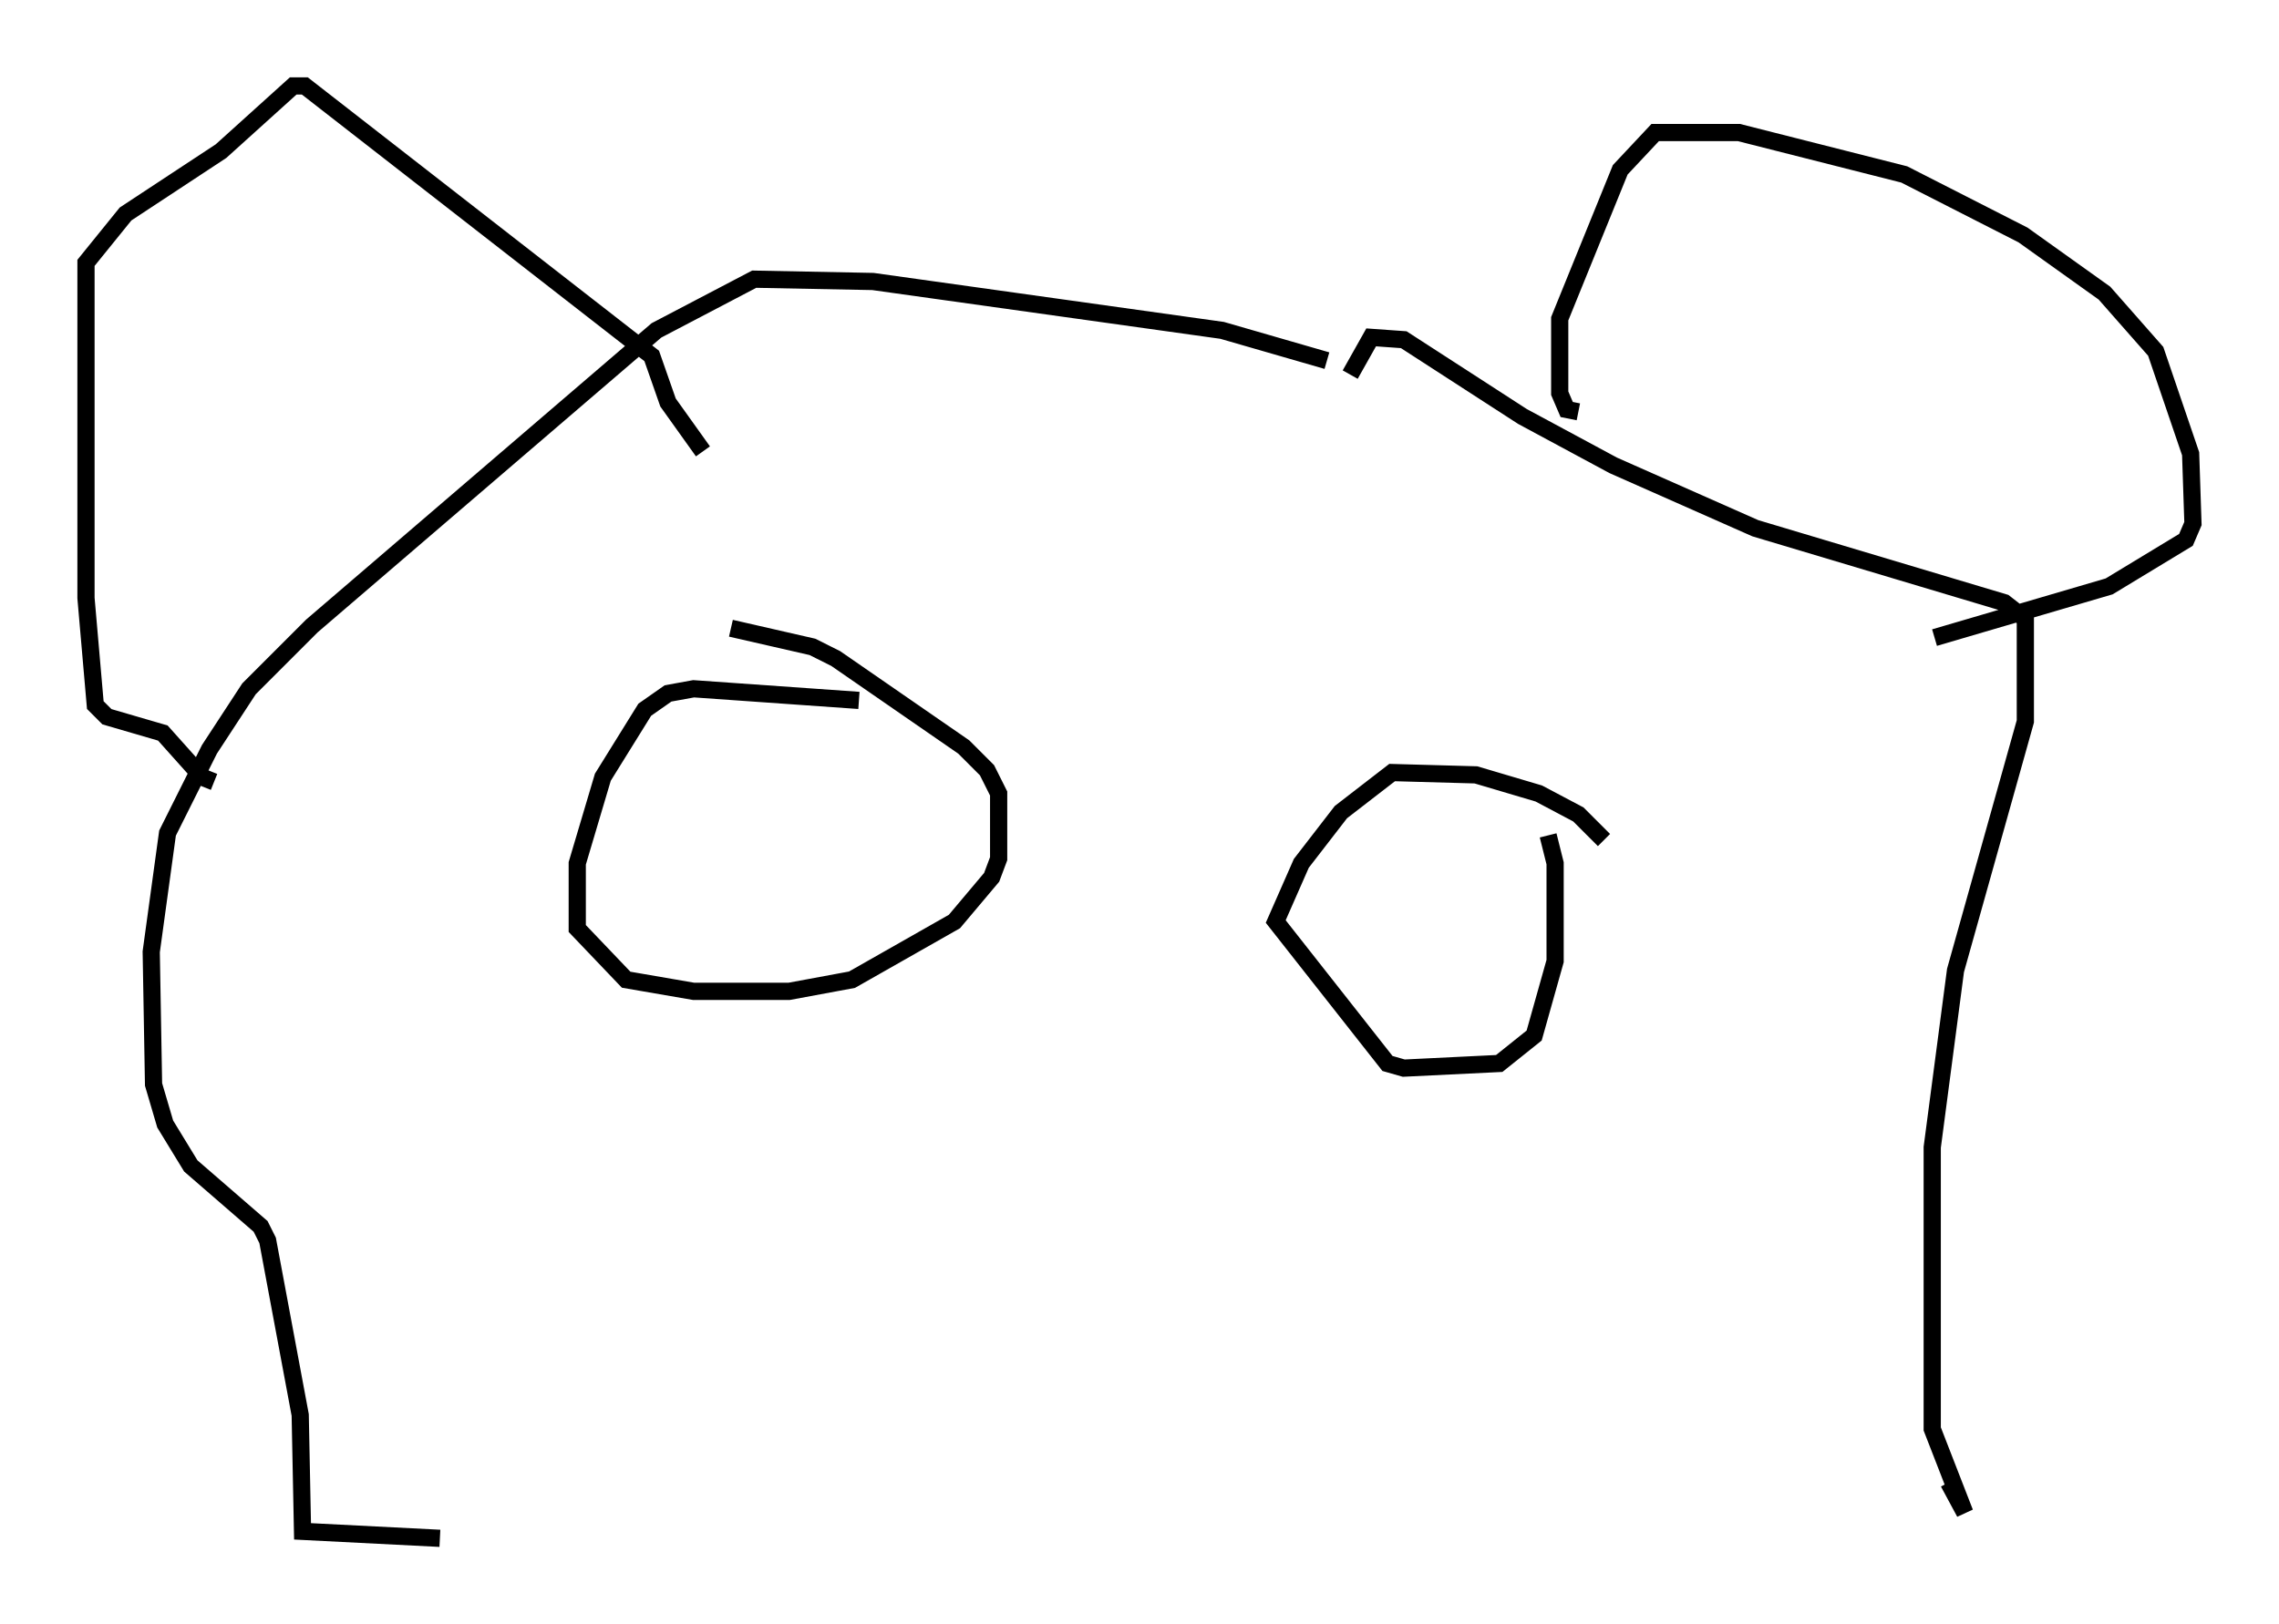 <?xml version="1.0" encoding="utf-8" ?>
<svg baseProfile="full" height="94.438" version="1.1" width="132.461" xmlns="http://www.w3.org/2000/svg" xmlns:ev="http://www.w3.org/2001/xml-events" xmlns:xlink="http://www.w3.org/1999/xlink"><defs /><rect fill="white" height="94.438" width="132.461" x="0" y="0" /><path d="M78.612, 20.967 m-1.488, 0.0 l-6.089, -1.759 -20.297, -2.842 l-6.901, -0.135 -5.683, 2.977 l-20.027, 17.185 -3.654, 3.654 l-2.3, 3.518 -2.436, 4.871 l-0.947, 6.901 0.135, 7.713 l0.677, 2.3 1.488, 2.436 l4.059, 3.518 0.406, 0.812 l1.894, 10.149 0.135, 6.766 l7.984, 0.406 m52.909, -67.658 l1.218, -2.165 1.894, 0.135 l6.901, 4.465 5.277, 2.842 l8.254, 3.654 14.479, 4.33 l1.218, 0.947 0.0, 5.954 l-4.059, 14.479 -1.353, 10.284 l0.0, 16.373 1.894, 4.871 l-0.947, -1.759 m-21.515, -62.246 l-0.677, -0.135 -0.406, -0.947 l0.0, -4.33 3.518, -8.66 l2.03, -2.165 4.871, 0.0 l9.607, 2.436 6.901, 3.518 l4.736, 3.383 2.977, 3.383 l2.03, 5.954 0.135, 4.059 l-0.406, 0.947 -4.465, 2.706 l-10.149, 2.977 m-99.999, 8.39 l-0.677, -0.271 -2.3, -2.571 l-3.248, -0.947 -0.677, -0.677 l-0.541, -6.225 0.0, -19.486 l2.3, -2.842 5.548, -3.654 l4.195, -3.789 0.677, 0.0 l20.162, 15.697 0.947, 2.706 l2.03, 2.842 m9.066, 14.479 l-9.607, -0.677 -1.488, 0.271 l-1.353, 0.947 -2.436, 3.924 l-1.488, 5.007 0.0, 3.789 l2.842, 2.977 3.924, 0.677 l5.548, 0.0 3.654, -0.677 l5.954, -3.383 2.165, -2.571 l0.406, -1.083 0.0, -3.789 l-0.677, -1.353 -1.353, -1.353 l-7.442, -5.142 -1.353, -0.677 l-4.736, -1.083 m50.744, 12.314 l-1.488, -1.488 -2.3, -1.218 l-3.654, -1.083 -4.871, -0.135 l-2.977, 2.3 -2.3, 2.977 l-1.488, 3.383 6.495, 8.254 l0.947, 0.271 5.548, -0.271 l2.03, -1.624 1.218, -4.33 l0.0, -5.683 -0.406, -1.624 " fill="none" stroke="black" stroke-width="1" /></svg>